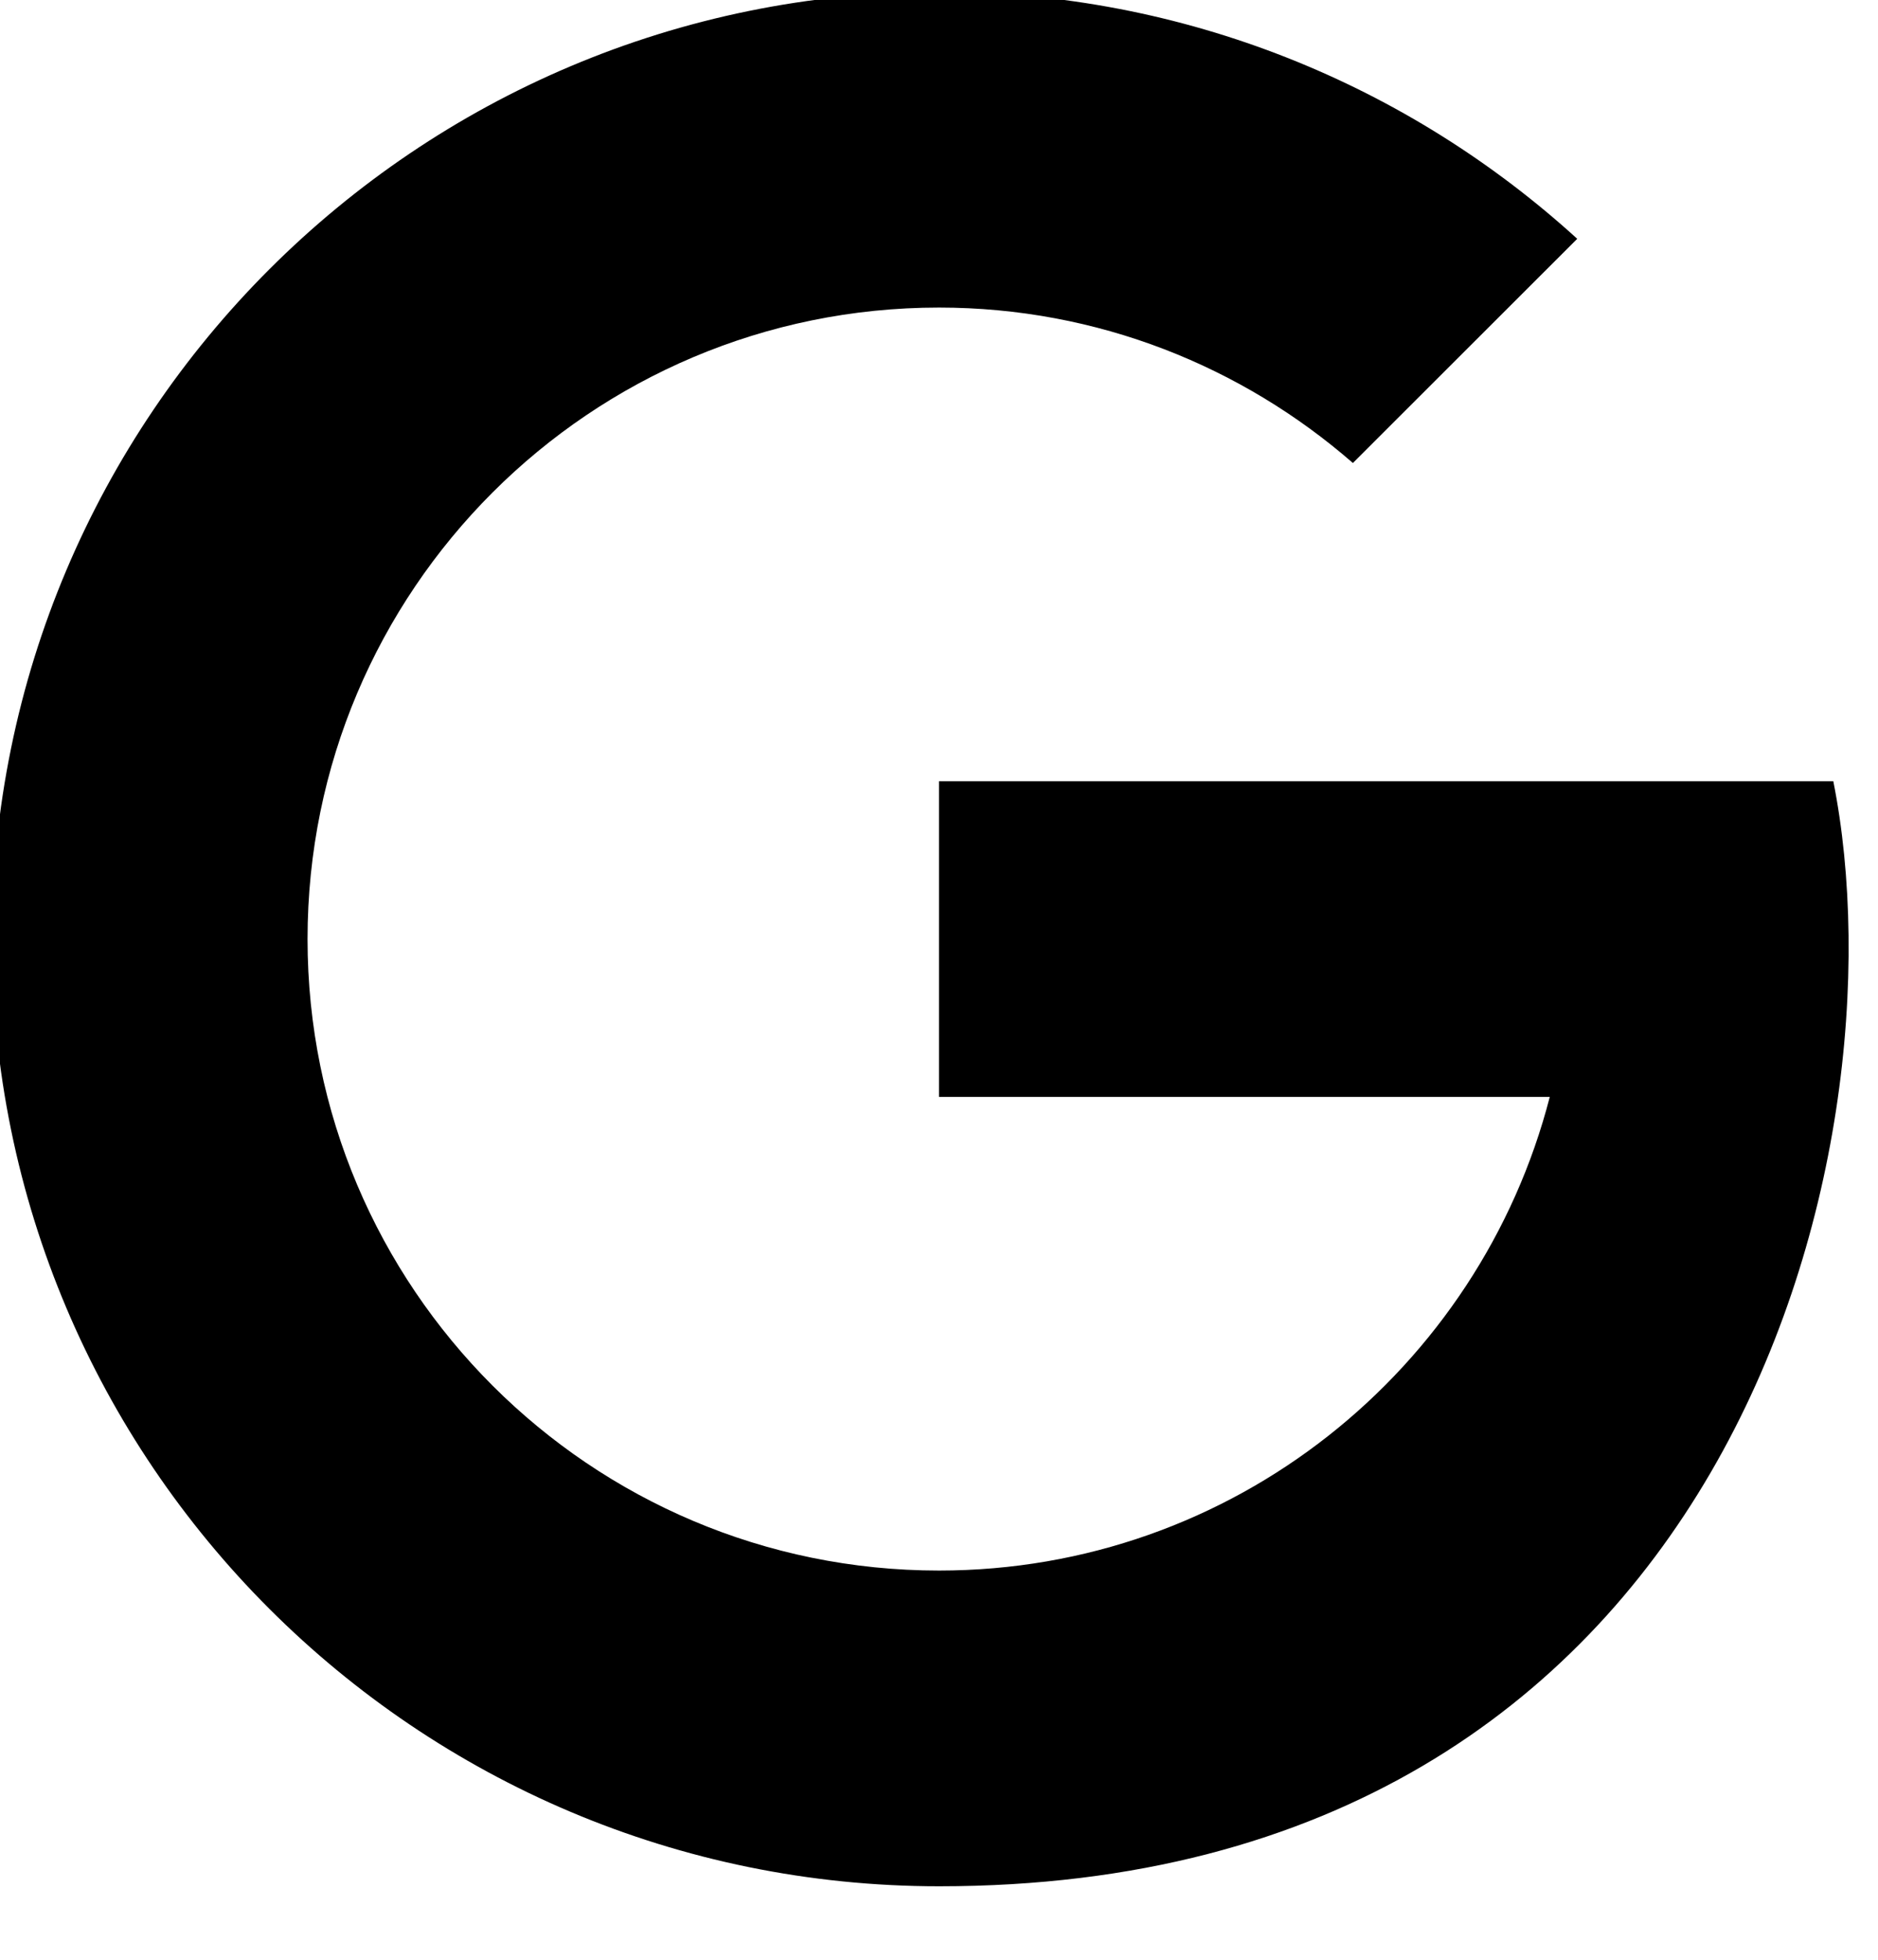 <svg width="46" height="48" viewBox="0 0 46 48" fill="none" xmlns="http://www.w3.org/2000/svg" xmlns:xlink="http://www.w3.org/1999/xlink">
<path d="M23.007,-0.2C10.191,-0.2 -0.2,10.188 -0.2,23C-0.2,35.812 10.191,46.2 23.007,46.2C42.36,46.2 46.72,28.234 44.905,19.133L42.333,19.133L37.949,19.133L23,19.133L23,26.867L37.96,26.867C36.241,33.533 30.203,38.467 23,38.467C14.458,38.467 7.533,31.541 7.533,23C7.533,14.459 14.458,7.533 23,7.533C26.884,7.533 30.422,8.975 33.138,11.34L38.633,5.849C34.507,2.091 29.026,-0.2 23.007,-0.2Z" fill="#000000"/>
</svg>
